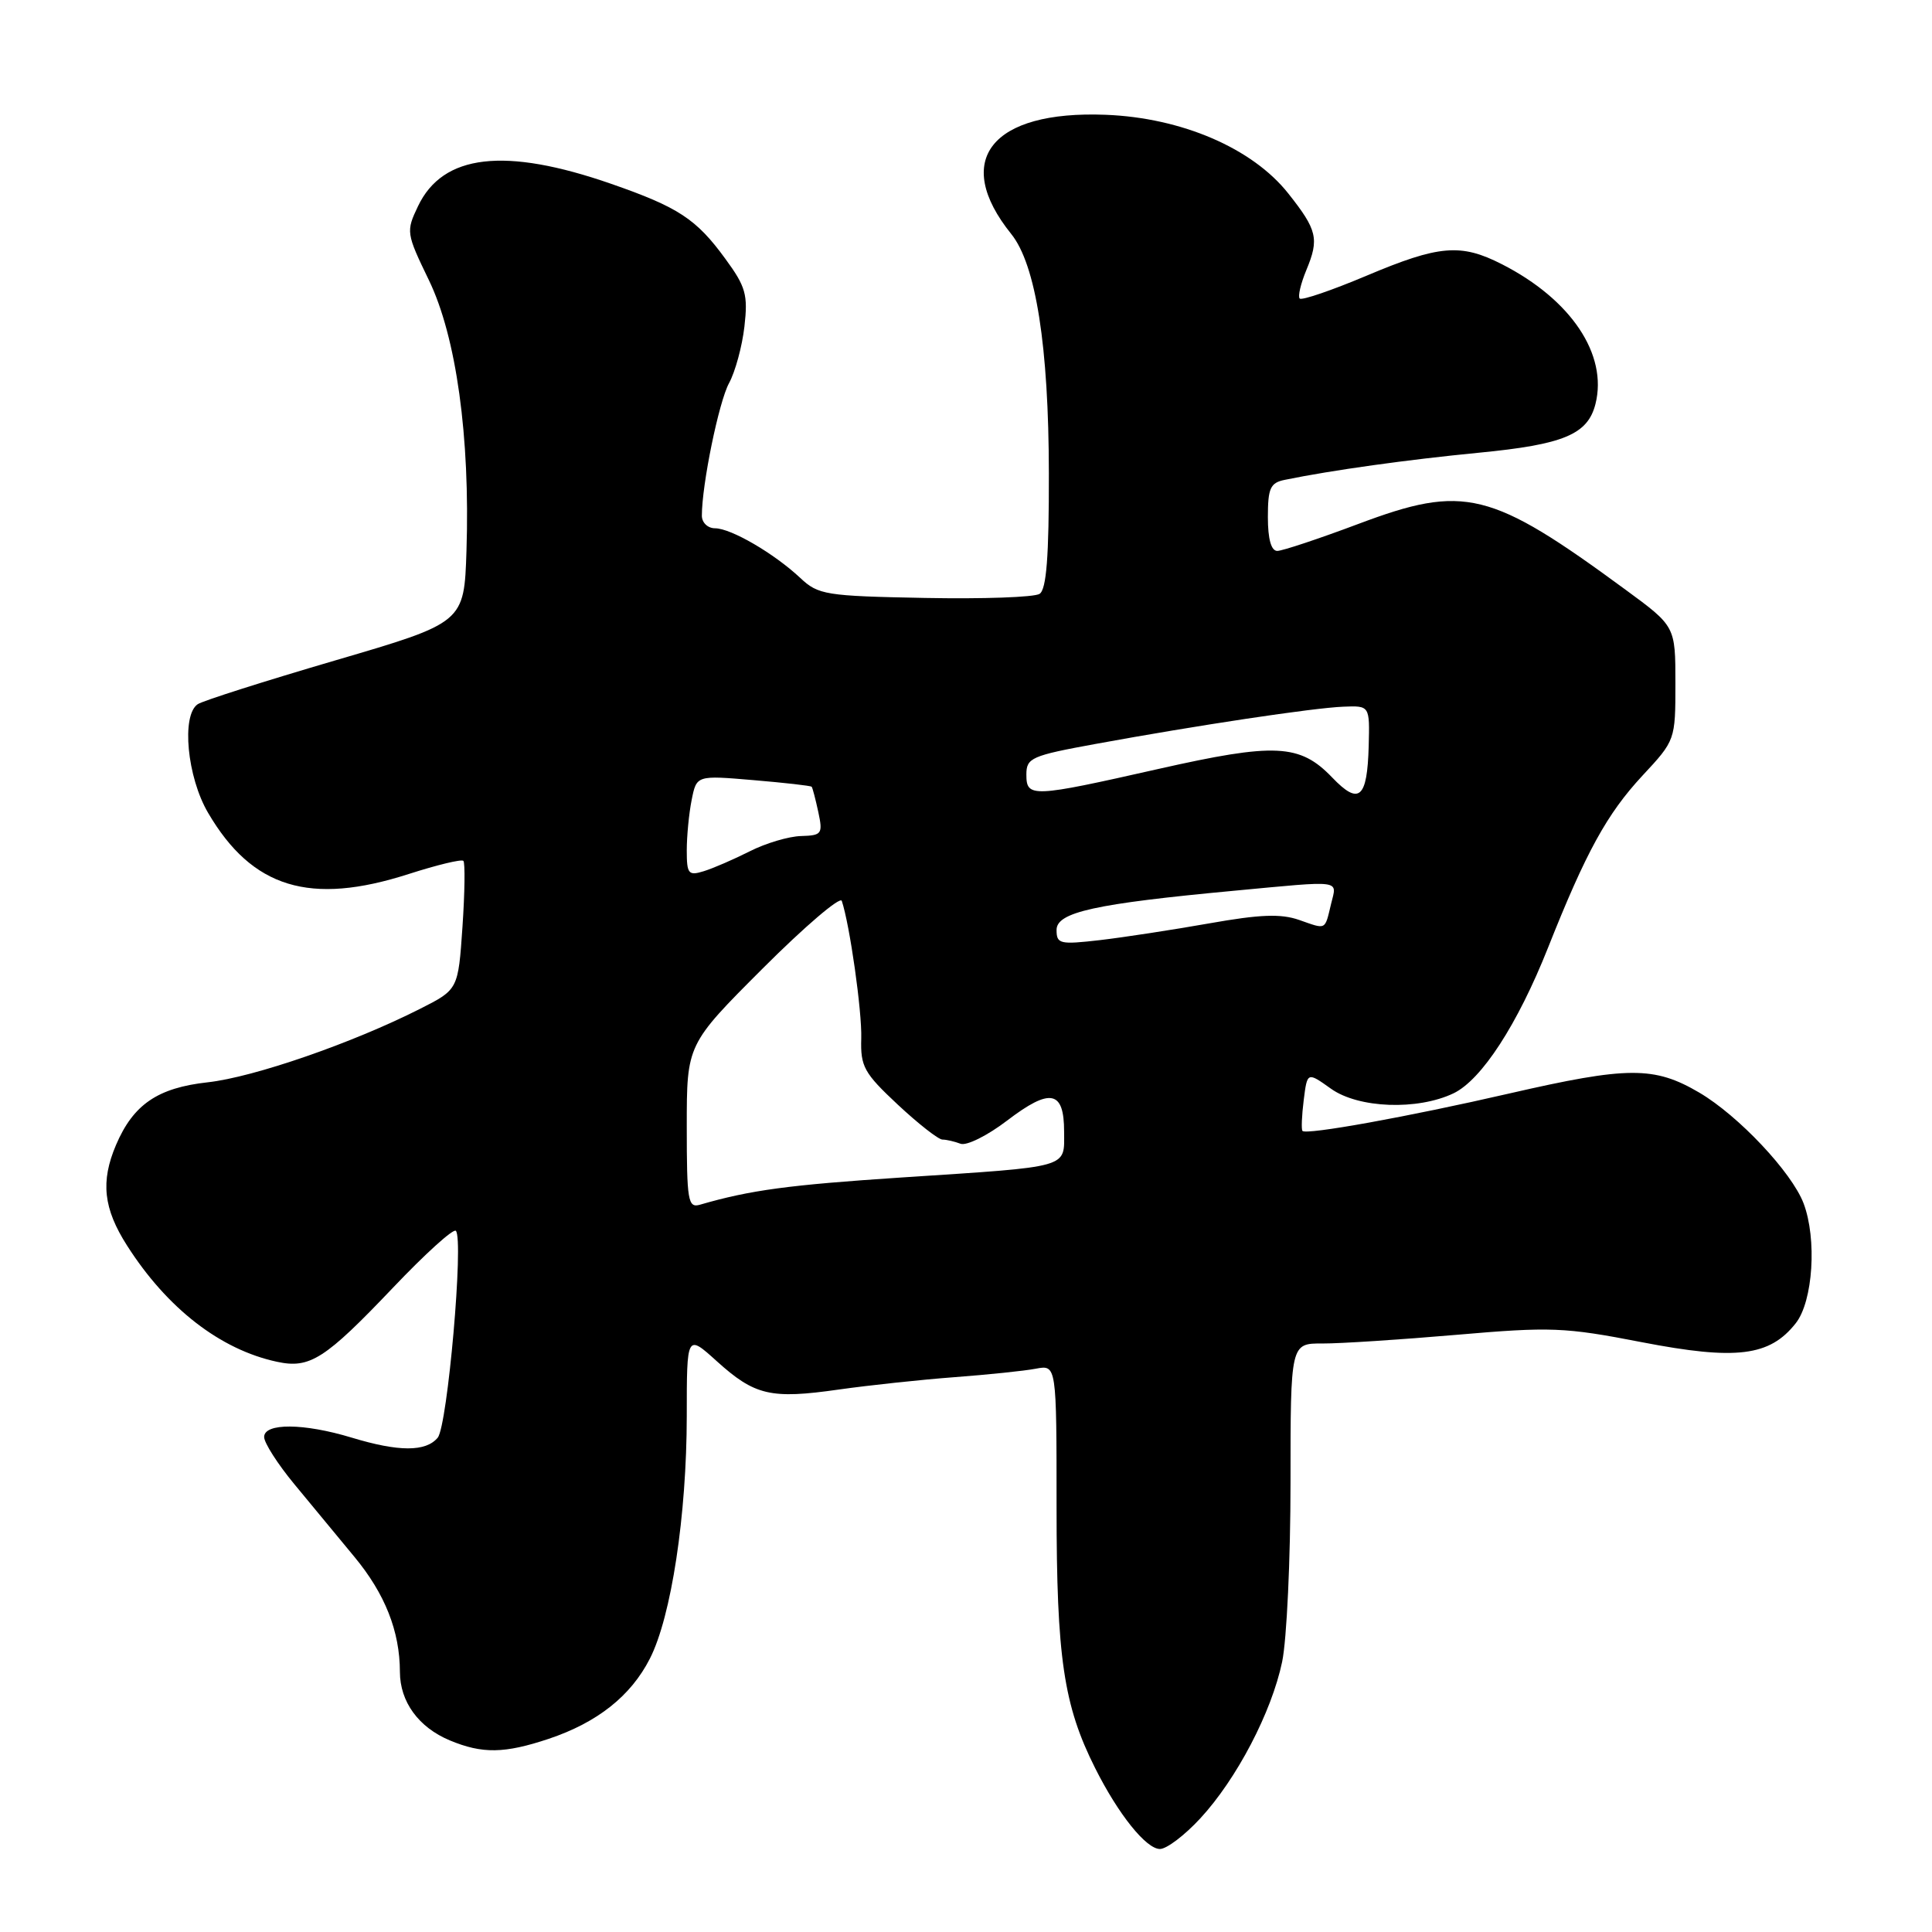 <?xml version="1.0" encoding="UTF-8" standalone="no"?>
<!DOCTYPE svg PUBLIC "-//W3C//DTD SVG 1.1//EN" "http://www.w3.org/Graphics/SVG/1.1/DTD/svg11.dtd" >
<svg xmlns="http://www.w3.org/2000/svg" xmlns:xlink="http://www.w3.org/1999/xlink" version="1.1" viewBox="0 0 256 256">
 <g >
 <path fill="currentColor"
d=" M 159.03 240.96 C 163.87 235.73 168.49 226.88 169.89 220.20 C 170.50 217.29 171.00 206.60 171.00 196.45 C 171.00 178.00 171.00 178.00 175.25 178.02 C 177.59 178.03 185.57 177.51 193.00 176.87 C 205.49 175.79 207.32 175.86 217.51 177.84 C 230.06 180.27 234.50 179.72 237.95 175.33 C 240.24 172.43 240.77 164.16 238.98 159.44 C 237.41 155.33 230.37 147.84 225.17 144.78 C 219.20 141.27 215.73 141.28 200.00 144.89 C 186.58 147.98 173.05 150.42 172.58 149.85 C 172.42 149.66 172.49 147.82 172.75 145.76 C 173.22 142.02 173.22 142.02 176.36 144.26 C 180.01 146.86 187.82 147.15 192.60 144.87 C 196.32 143.08 201.08 135.75 205.12 125.58 C 210.16 112.88 212.92 107.86 217.62 102.79 C 221.99 98.10 222.00 98.07 222.00 90.54 C 222.00 82.99 222.00 82.99 215.42 78.16 C 197.49 64.99 194.05 64.14 180.00 69.42 C 174.78 71.38 169.94 72.99 169.25 73.00 C 168.44 73.00 168.00 71.44 168.00 68.52 C 168.00 64.68 168.32 63.97 170.25 63.58 C 176.48 62.30 186.56 60.90 195.94 59.99 C 207.20 58.90 210.39 57.57 211.41 53.52 C 213.05 46.97 208.17 39.68 199.01 35.01 C 193.56 32.23 190.70 32.47 181.08 36.53 C 176.48 38.47 172.50 39.83 172.22 39.56 C 171.95 39.29 172.35 37.59 173.10 35.78 C 174.82 31.65 174.54 30.47 170.70 25.63 C 165.96 19.64 156.58 15.60 146.50 15.21 C 131.35 14.62 126.12 21.22 133.99 31.00 C 137.26 35.05 138.96 45.90 138.98 62.69 C 139.00 73.76 138.66 78.10 137.75 78.69 C 137.06 79.14 130.22 79.38 122.54 79.23 C 109.39 78.98 108.42 78.82 106.04 76.58 C 102.57 73.33 96.87 70.01 94.75 70.00 C 93.78 70.00 93.00 69.25 93.00 68.33 C 93.00 64.21 95.25 53.25 96.60 50.77 C 97.42 49.27 98.34 45.89 98.64 43.27 C 99.12 39.06 98.83 38.00 96.11 34.29 C 92.27 29.02 89.90 27.46 80.99 24.36 C 66.90 19.46 58.68 20.41 55.39 27.32 C 53.79 30.67 53.82 30.90 56.83 37.12 C 60.46 44.63 62.30 57.87 61.81 73.00 C 61.50 82.50 61.50 82.50 44.45 87.50 C 35.07 90.25 26.86 92.86 26.20 93.31 C 24.01 94.78 24.79 102.97 27.57 107.70 C 33.41 117.68 41.09 120.02 54.16 115.81 C 57.90 114.61 61.15 113.82 61.40 114.07 C 61.64 114.31 61.59 118.25 61.28 122.81 C 60.71 131.12 60.71 131.12 55.67 133.67 C 46.71 138.21 33.65 142.73 27.53 143.41 C 20.89 144.14 17.66 146.35 15.37 151.72 C 13.31 156.56 13.70 160.14 16.84 165.05 C 22.14 173.36 29.19 178.83 36.69 180.44 C 41.05 181.39 43.06 180.10 52.08 170.62 C 56.33 166.15 60.07 162.76 60.40 163.09 C 61.48 164.13 59.30 188.93 58.00 190.50 C 56.43 192.39 52.85 192.39 46.59 190.49 C 40.26 188.57 35.00 188.53 35.00 190.41 C 35.00 191.19 36.80 194.00 39.00 196.66 C 41.20 199.32 44.78 203.66 46.96 206.29 C 51.02 211.19 52.98 216.15 52.99 221.53 C 53.00 225.50 55.46 228.88 59.60 230.61 C 63.92 232.41 66.84 232.36 72.72 230.40 C 79.15 228.24 83.59 224.73 86.11 219.78 C 88.95 214.22 90.99 200.77 91.00 187.63 C 91.00 176.77 91.00 176.77 94.97 180.36 C 100.02 184.92 102.12 185.41 111.15 184.12 C 115.19 183.55 122.10 182.81 126.50 182.48 C 130.90 182.15 135.74 181.65 137.25 181.36 C 140.00 180.84 140.00 180.84 140.00 199.71 C 140.00 219.66 140.93 225.96 145.11 234.28 C 148.19 240.42 151.87 245.00 153.70 245.00 C 154.59 245.00 156.98 243.18 159.03 240.96 Z  M 91.00 149.26 C 91.00 138.39 91.00 138.39 101.08 128.31 C 106.62 122.77 111.33 118.75 111.54 119.37 C 112.60 122.54 114.23 134.01 114.12 137.61 C 114.01 141.32 114.48 142.18 118.95 146.36 C 121.68 148.91 124.35 151.00 124.88 151.00 C 125.40 151.00 126.48 151.25 127.27 151.55 C 128.06 151.86 130.85 150.47 133.45 148.48 C 139.17 144.12 141.00 144.47 141.00 149.95 C 141.00 154.84 142.06 154.54 119.50 156.02 C 104.48 157.01 99.43 157.69 92.75 159.63 C 91.16 160.09 91.00 159.14 91.00 149.26 Z  M 140.00 123.22 C 140.00 120.87 145.08 119.75 163.50 118.03 C 178.11 116.66 177.15 116.54 176.38 119.75 C 175.52 123.32 175.80 123.18 172.15 121.90 C 169.71 121.05 166.96 121.16 160.24 122.35 C 155.43 123.20 148.91 124.20 145.75 124.57 C 140.43 125.18 140.00 125.08 140.00 123.22 Z  M 91.00 112.69 C 91.00 110.80 91.29 107.78 91.65 105.99 C 92.30 102.73 92.30 102.73 99.82 103.37 C 103.95 103.72 107.43 104.11 107.55 104.25 C 107.67 104.39 108.06 105.89 108.43 107.60 C 109.05 110.50 108.90 110.70 106.14 110.78 C 104.52 110.82 101.46 111.73 99.35 112.80 C 97.23 113.87 94.49 115.06 93.25 115.44 C 91.22 116.07 91.00 115.80 91.00 112.69 Z  M 176.52 103.02 C 172.24 98.56 168.97 98.40 153.45 101.90 C 136.72 105.68 136.00 105.71 136.00 102.63 C 136.00 100.42 136.66 100.13 145.20 98.57 C 158.69 96.10 173.99 93.80 178.00 93.64 C 181.50 93.50 181.50 93.50 181.36 98.84 C 181.17 105.81 180.09 106.75 176.52 103.02 Z "/>
</g>
</svg>